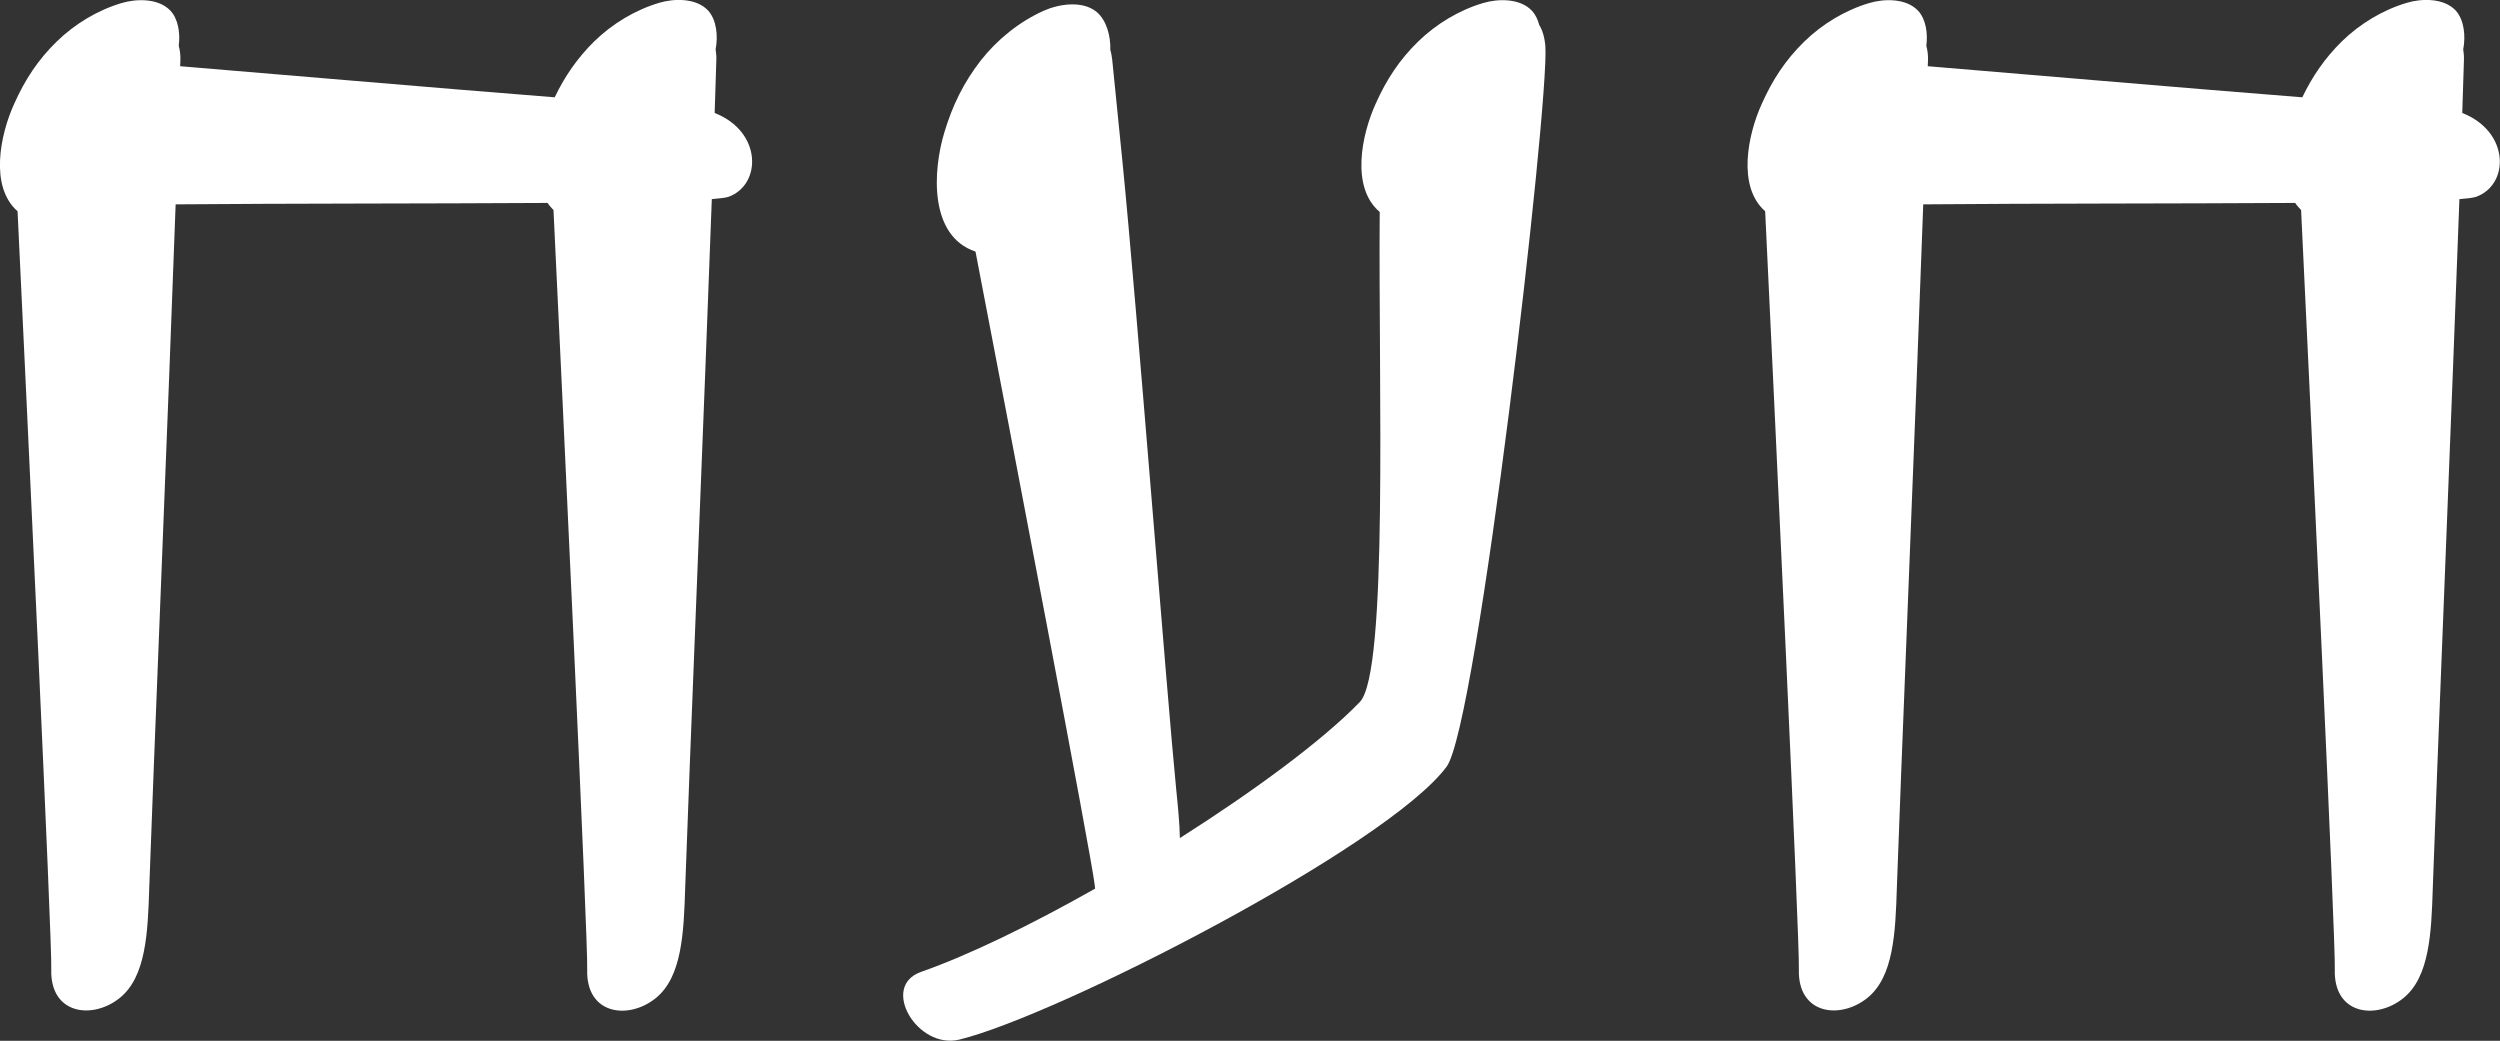 <?xml version="1.0" encoding="utf-8"?>
<!-- Generator: Adobe Illustrator 21.0.0, SVG Export Plug-In . SVG Version: 6.00 Build 0)  -->
<svg version="1.1" id="Layer_1" xmlns="http://www.w3.org/2000/svg" xmlns:xlink="http://www.w3.org/1999/xlink" x="0px" y="0px"
	 viewBox="0 0 1053.3 438.5" style="enable-background:new 0 0 1053.3 438.5;" xml:space="preserve">
<rect x="0" y="0" width="1053.3" height="438.5" fill="#333333" stroke="none"/>
<style type="text/css">
	.st0{fill:#FFFFFF;}
</style>
<g>
	<path class="st0" d="M1037.4,47.6c0.2-7.4,0.5-14.7,0.7-22.1c0.1-1.7-0.1-3.3-0.3-4.7c1.1-5.6,0.4-12.5-3.2-16.4
		c-5-5.3-14.3-5.1-20.6-3.2c-10.1,3-19.7,8.8-27.3,16.2c-7.2,7.1-12.4,14.7-16.7,23.6c-52.1-4.1-121.1-10.1-157.8-13.1
		c0-0.8,0.1-1.6,0.1-2.3c0.1-2.4-0.2-4.5-0.7-6.3c0.7-5.3-0.2-11.3-3.5-14.8c-5-5.3-14.3-5.1-20.6-3.2c-10.1,3-19.7,8.8-27.3,16.2
		c-7.9,7.7-13.4,16.1-17.9,26.2c-5.9,12.9-10.5,34.9,1.4,45.3c3.9,81.8,14.6,307.6,14.2,319.3c-0.6,19.1,17.3,21.4,28.8,12.2
		c11.1-8.9,11.9-27.3,12.5-47c1.2-36,8.4-211,11.1-287.4c45.8-0.4,108-0.3,156.7-0.6c0.7,1.1,1.6,2,2.5,3
		c3.9,81.4,14.6,308.1,14.2,319.9c-0.6,19.1,17.3,21.4,28.8,12.2c11.1-8.9,11.9-27.3,12.5-47c1.2-36.4,8.5-214.7,11.2-289.7
		c3.6-0.3,6-0.6,7.1-1C1057.3,77.8,1057.5,55.5,1037.4,47.6z"/>
	<path class="st0" d="M301.1,47.6c0.2-7.4,0.5-14.7,0.7-22.1c0.1-1.7-0.1-3.3-0.3-4.7c1.1-5.6,0.4-12.5-3.2-16.4
		c-5-5.3-14.3-5.1-20.6-3.2c-10.1,3-19.7,8.8-27.3,16.2c-7.2,7.1-12.4,14.7-16.7,23.6c-52.1-4.1-121.1-10.1-157.8-13.1
		c0-0.8,0.1-1.6,0.1-2.3c0.1-2.4-0.2-4.5-0.7-6.3C76,14,75.1,8,71.8,4.5c-5-5.3-14.3-5.1-20.6-3.2c-10.1,3-19.7,8.8-27.3,16.2
		C16,25.2,10.5,33.6,6,43.7C0.1,56.6-4.5,78.6,7.4,89c3.9,81.8,14.6,307.6,14.2,319.3c-0.6,19.1,17.3,21.4,28.8,12.2
		c11.1-8.9,11.9-27.3,12.5-47c1.2-36,8.4-211,11.1-287.4c45.8-0.4,108-0.3,156.7-0.6c0.7,1.1,1.6,2,2.5,3
		c3.9,81.4,14.6,308.1,14.2,319.9c-0.6,19.1,17.3,21.4,28.8,12.2c11.1-8.9,11.9-27.3,12.5-47c1.2-36.4,8.5-214.7,11.2-289.7
		c3.6-0.3,6-0.6,7.1-1C320.9,77.8,321.2,55.5,301.1,47.6z"/>
	<path class="st0" d="M648.5,10.5c-0.6-2.3-1.6-4.4-3.1-6c-5-5.3-14.3-5.1-20.6-3.2c-10.1,3-19.7,8.8-27.3,16.2
		c-7.9,7.7-13.4,16.1-17.9,26.2c-5.9,13-10.6,35.2,1.7,45.6c-0.6,72.6,3.7,194-8.4,206.5c-15.7,16.2-44.3,37.3-75.8,57.3
		c-0.1-6.3-0.8-13.1-1.5-20.1c-3.9-39-16.5-202.8-22.7-265c-1.4-14.3-2.9-28.6-4.3-42.8c-0.2-1.5-0.4-2.9-0.8-4.1
		C468,15.2,466.2,8.5,462,5c-6-4.9-15.9-3.3-22.2-0.5c-10.3,4.6-19.6,12.1-26.6,21c-7.2,9.3-11.9,18.9-15.3,30.2
		C393,71.8,391.3,99.4,411,106c15.2,79.1,49,255.6,50.2,266.7c0.1,0.6,0.1,1.2,0.2,1.7c-26.7,15.1-52.9,27.9-73.4,35.1
		c-17.3,6.1-1.5,32.8,16.2,28.5c41.4-10.1,180.3-81.3,205.3-115c12.9-17.4,43.2-278.7,41.6-303.4C650.8,15.7,649.9,12.8,648.5,10.5z
		"/>
</g>
</svg>
